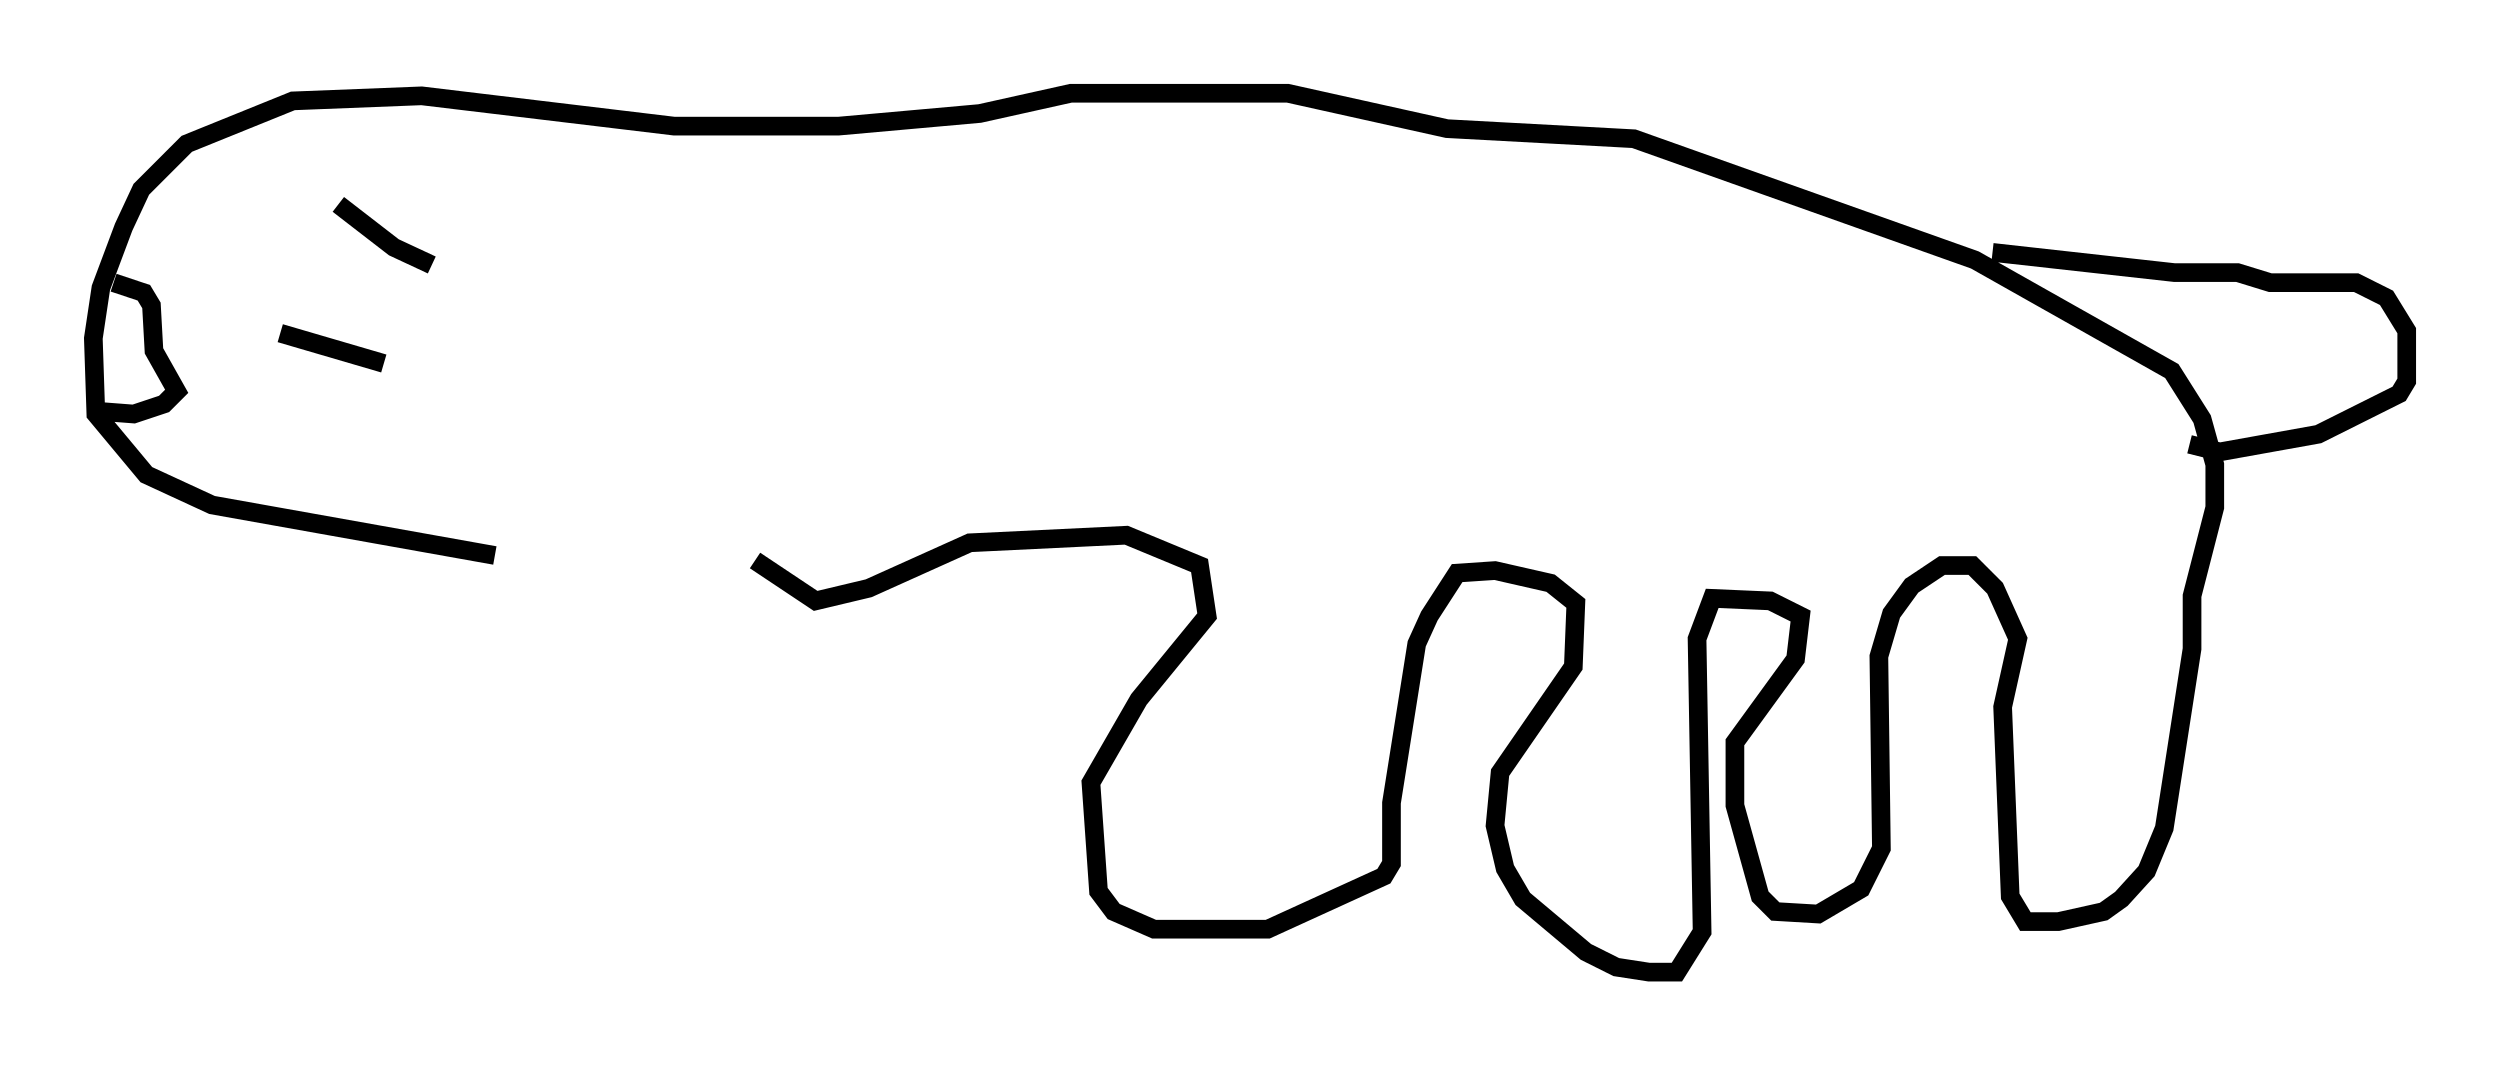 <?xml version="1.0" encoding="utf-8" ?>
<svg baseProfile="full" height="57.09" version="1.1" width="133.95" xmlns="http://www.w3.org/2000/svg" xmlns:ev="http://www.w3.org/2001/xml-events" xmlns:xlink="http://www.w3.org/1999/xlink"><defs /><rect fill="white" height="57.09" width="133.95" x="0" y="0" /><path d="M45.189, 34.499 m-18.674, -4.736 l-15.155, -2.706 -3.518, -1.624 l-2.706, -3.248 -0.135, -4.059 l0.406, -2.706 1.218, -3.248 l0.947, -2.03 2.436, -2.436 l5.683, -2.3 6.901, -0.271 l13.532, 1.624 8.796, 0.0 l7.578, -0.677 4.871, -1.083 l11.637, 0.0 8.525, 1.894 l10.013, 0.541 18.268, 6.495 l10.555, 5.954 1.624, 2.571 l0.677, 2.436 0.0, 2.3 l-1.218, 4.736 0.0, 2.842 l-1.488, 9.607 -0.947, 2.3 l-1.353, 1.488 -0.947, 0.677 l-2.436, 0.541 -1.759, 0.0 l-0.812, -1.353 -0.406, -10.149 l0.812, -3.654 -1.218, -2.706 l-1.218, -1.218 -1.624, 0.0 l-1.624, 1.083 -1.083, 1.488 l-0.677, 2.3 0.135, 10.284 l-1.083, 2.165 -2.3, 1.353 l-2.3, -0.135 -0.812, -0.812 l-1.353, -4.871 0.0, -3.383 l3.248, -4.465 0.271, -2.3 l-1.624, -0.812 -3.112, -0.135 l-0.812, 2.165 0.271, 15.697 l-1.353, 2.165 -1.488, 0.0 l-1.759, -0.271 -1.624, -0.812 l-3.383, -2.842 -0.947, -1.624 l-0.541, -2.3 0.271, -2.842 l3.924, -5.683 0.135, -3.383 l-1.353, -1.083 -2.977, -0.677 l-2.03, 0.135 -1.488, 2.3 l-0.677, 1.488 -1.353, 8.525 l0.0, 3.248 -0.406, 0.677 l-6.225, 2.842 -6.089, 0.0 l-2.165, -0.947 -0.812, -1.083 l-0.406, -5.819 2.571, -4.465 l3.654, -4.465 -0.406, -2.706 l-3.924, -1.624 -8.39, 0.406 l-5.413, 2.436 -2.842, 0.677 l-3.248, -2.165 m66.305, -16.509 l9.743, 1.083 3.383, 0.0 l1.759, 0.541 4.601, 0.0 l1.624, 0.812 1.083, 1.759 l0.0, 2.706 -0.406, 0.677 l-4.33, 2.165 -5.277, 0.947 l-1.624, -0.406 m-99.187, -12.855 l2.977, 2.3 2.03, 0.947 m-8.119, 3.654 l5.548, 1.624 m-14.479, -4.33 l1.624, 0.541 0.406, 0.677 l0.135, 2.436 1.218, 2.165 l-0.677, 0.677 -1.624, 0.541 l-1.759, -0.135 m-0.135, -2.3 " fill="none" stroke="black" stroke-width="1" /></svg>